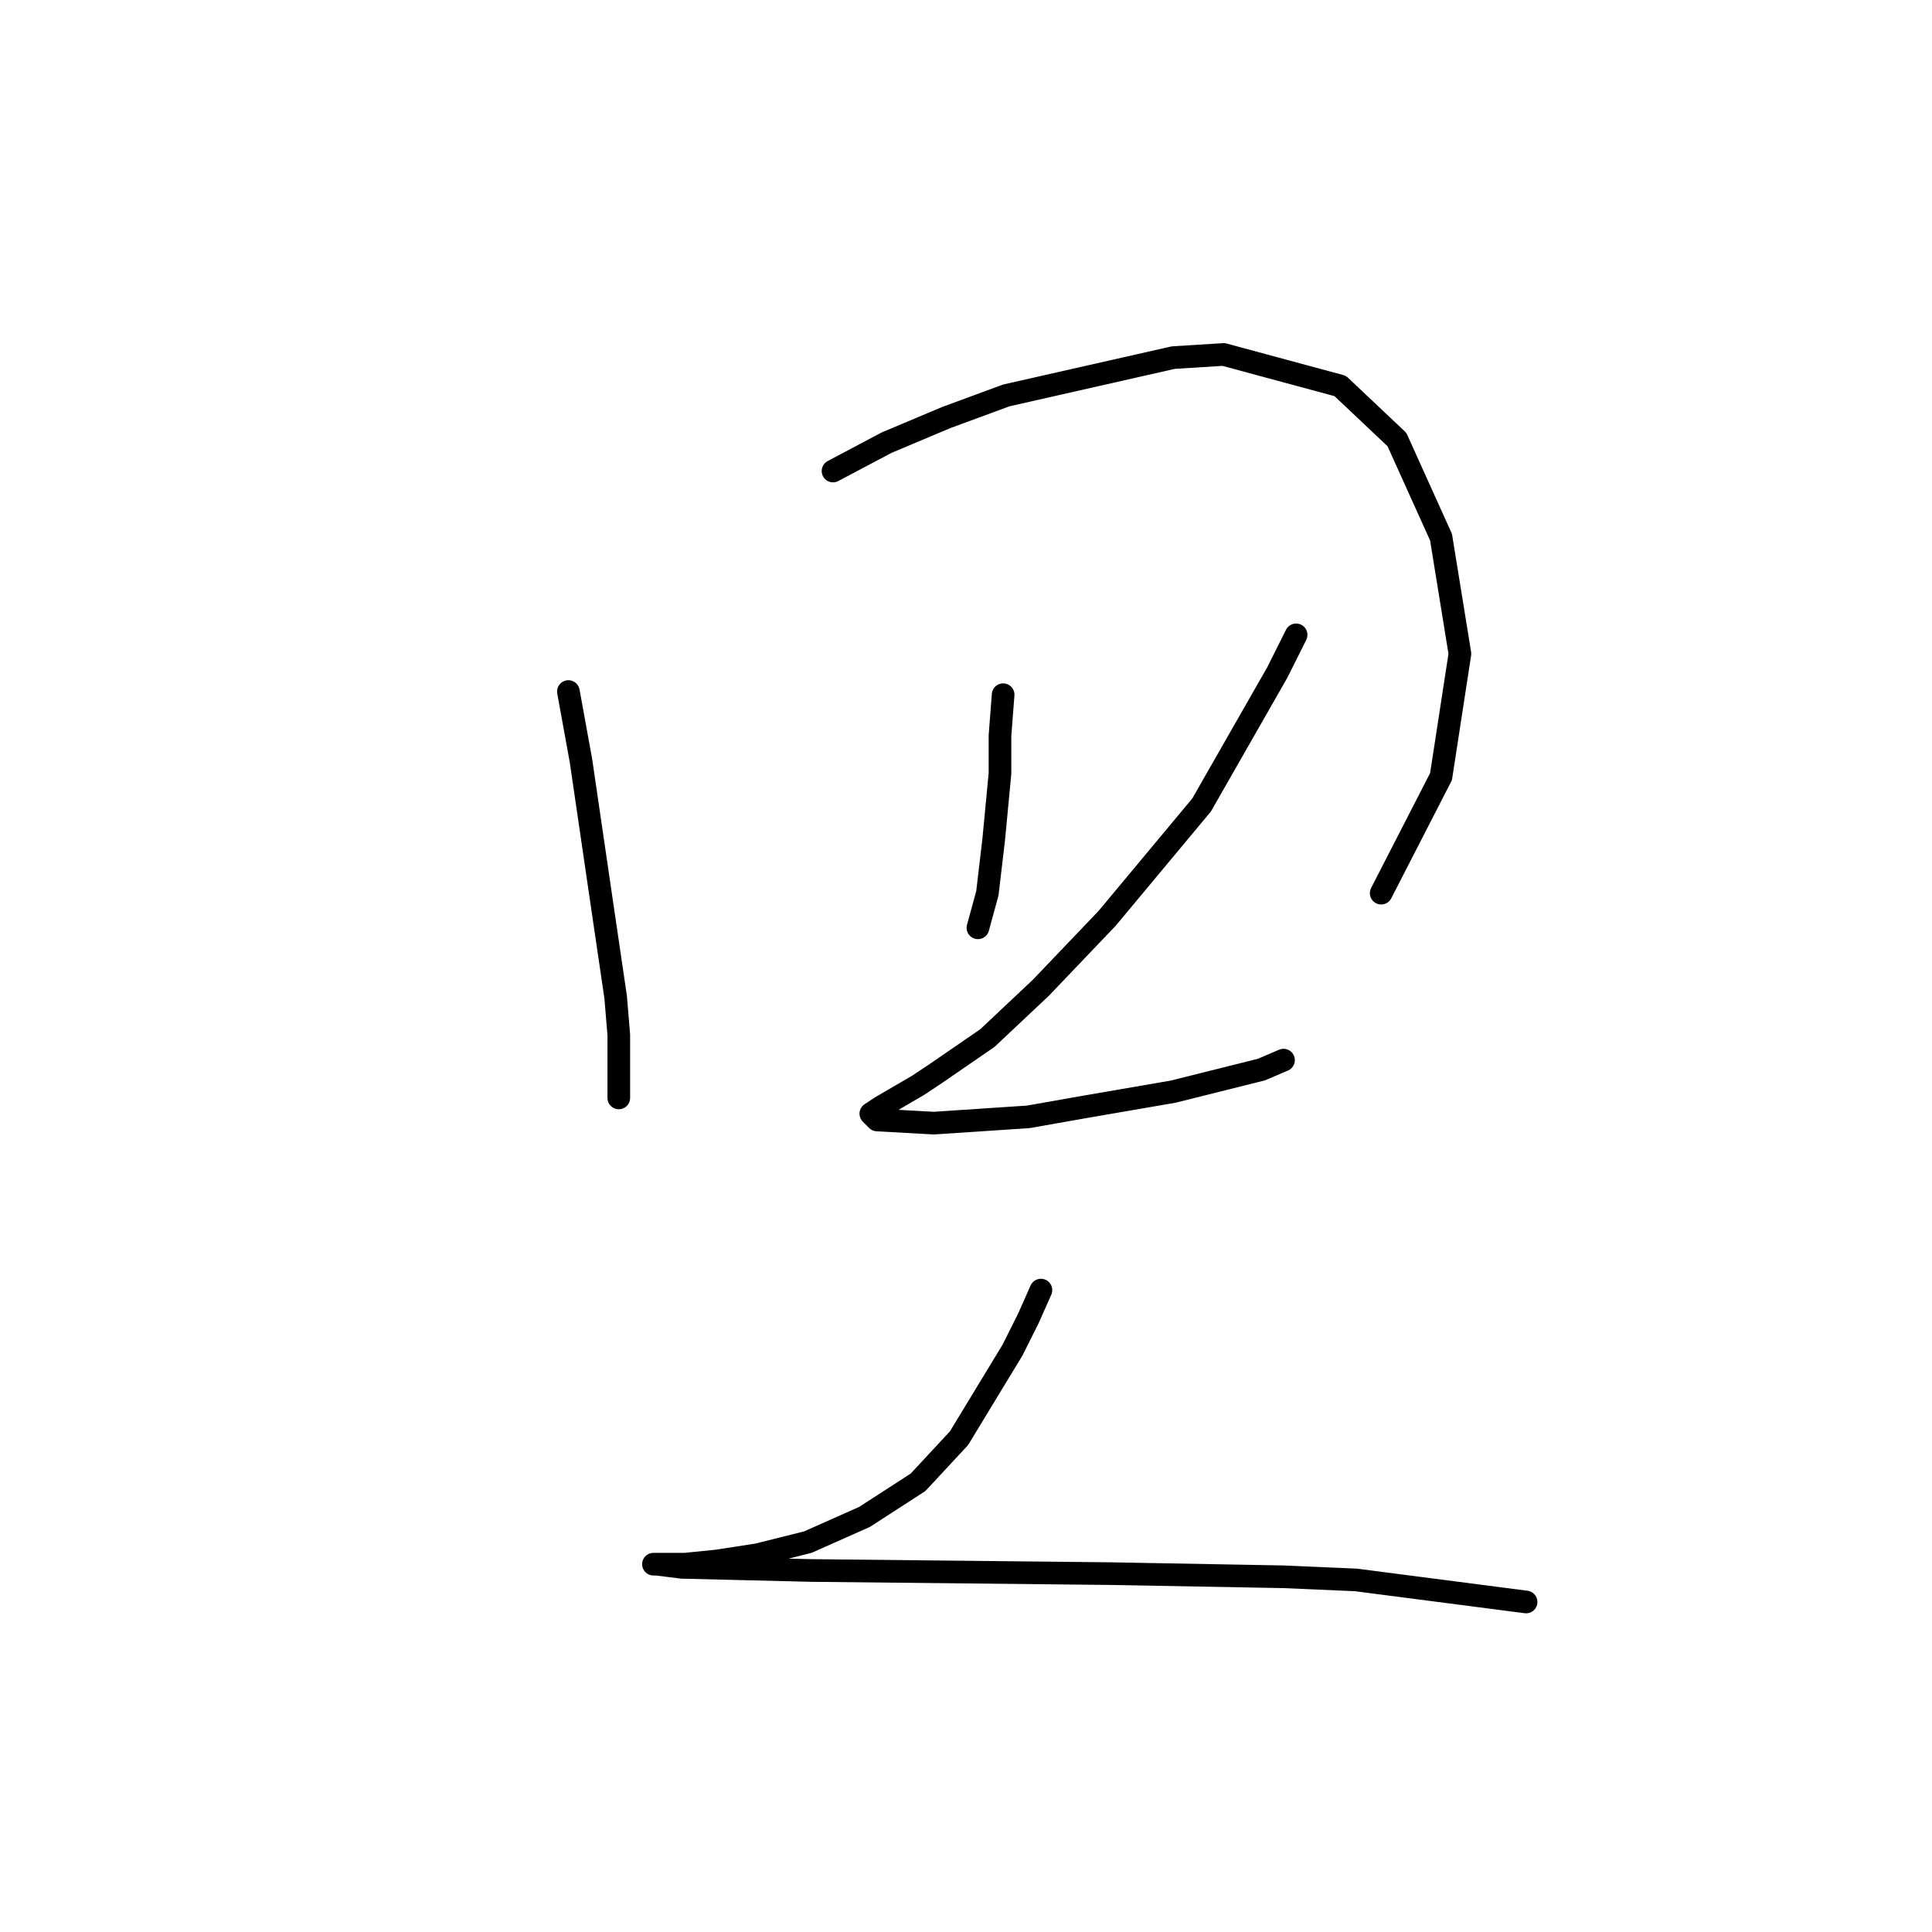 <?xml version="1.0" standalone="no"?>
    <svg width="256" height="256" xmlns="http://www.w3.org/2000/svg" version="1.1">
    <polyline stroke="black" stroke-width="3" stroke-linecap="round" fill="transparent" stroke-linejoin="round" points="75.315 91.633 76.985 100.817 79.49 117.932 81.577 132.124 81.994 137.133 81.994 145.482 81.994 145.482 " />
        <polyline stroke="black" stroke-width="3" stroke-linecap="round" fill="transparent" stroke-linejoin="round" points="110.38 62.413 117.476 58.656 125.407 55.317 133.338 52.395 155.462 47.386 162.141 46.968 177.586 51.142 185.1 58.239 190.944 71.179 193.448 86.624 190.944 102.904 183.013 118.349 183.013 118.349 " />
        <polyline stroke="black" stroke-width="3" stroke-linecap="round" fill="transparent" stroke-linejoin="round" points="132.921 92.051 132.503 97.477 132.503 102.487 131.669 111.253 130.834 118.349 129.581 122.941 129.581 122.941 " />
        <polyline stroke="black" stroke-width="3" stroke-linecap="round" fill="transparent" stroke-linejoin="round" points="171.742 84.12 169.237 89.129 159.219 106.661 146.696 121.688 137.93 130.872 130.834 137.551 124.155 142.143 121.65 143.812 116.641 146.734 115.389 147.569 116.224 148.404 123.737 148.821 136.26 147.987 143.357 146.734 155.462 144.647 167.15 141.725 170.072 140.473 170.072 140.473 " />
        <polyline stroke="black" stroke-width="3" stroke-linecap="round" fill="transparent" stroke-linejoin="round" points="137.93 170.945 136.26 174.702 134.173 178.877 127.077 190.565 121.65 196.409 114.554 201 107.04 204.34 100.361 206.01 94.935 206.844 90.76 207.262 87.838 207.262 86.586 207.262 87.003 207.262 90.343 207.679 107.458 208.097 147.114 208.514 170.072 208.932 179.673 209.349 202.215 212.271 202.215 212.271 " />
        </svg>
